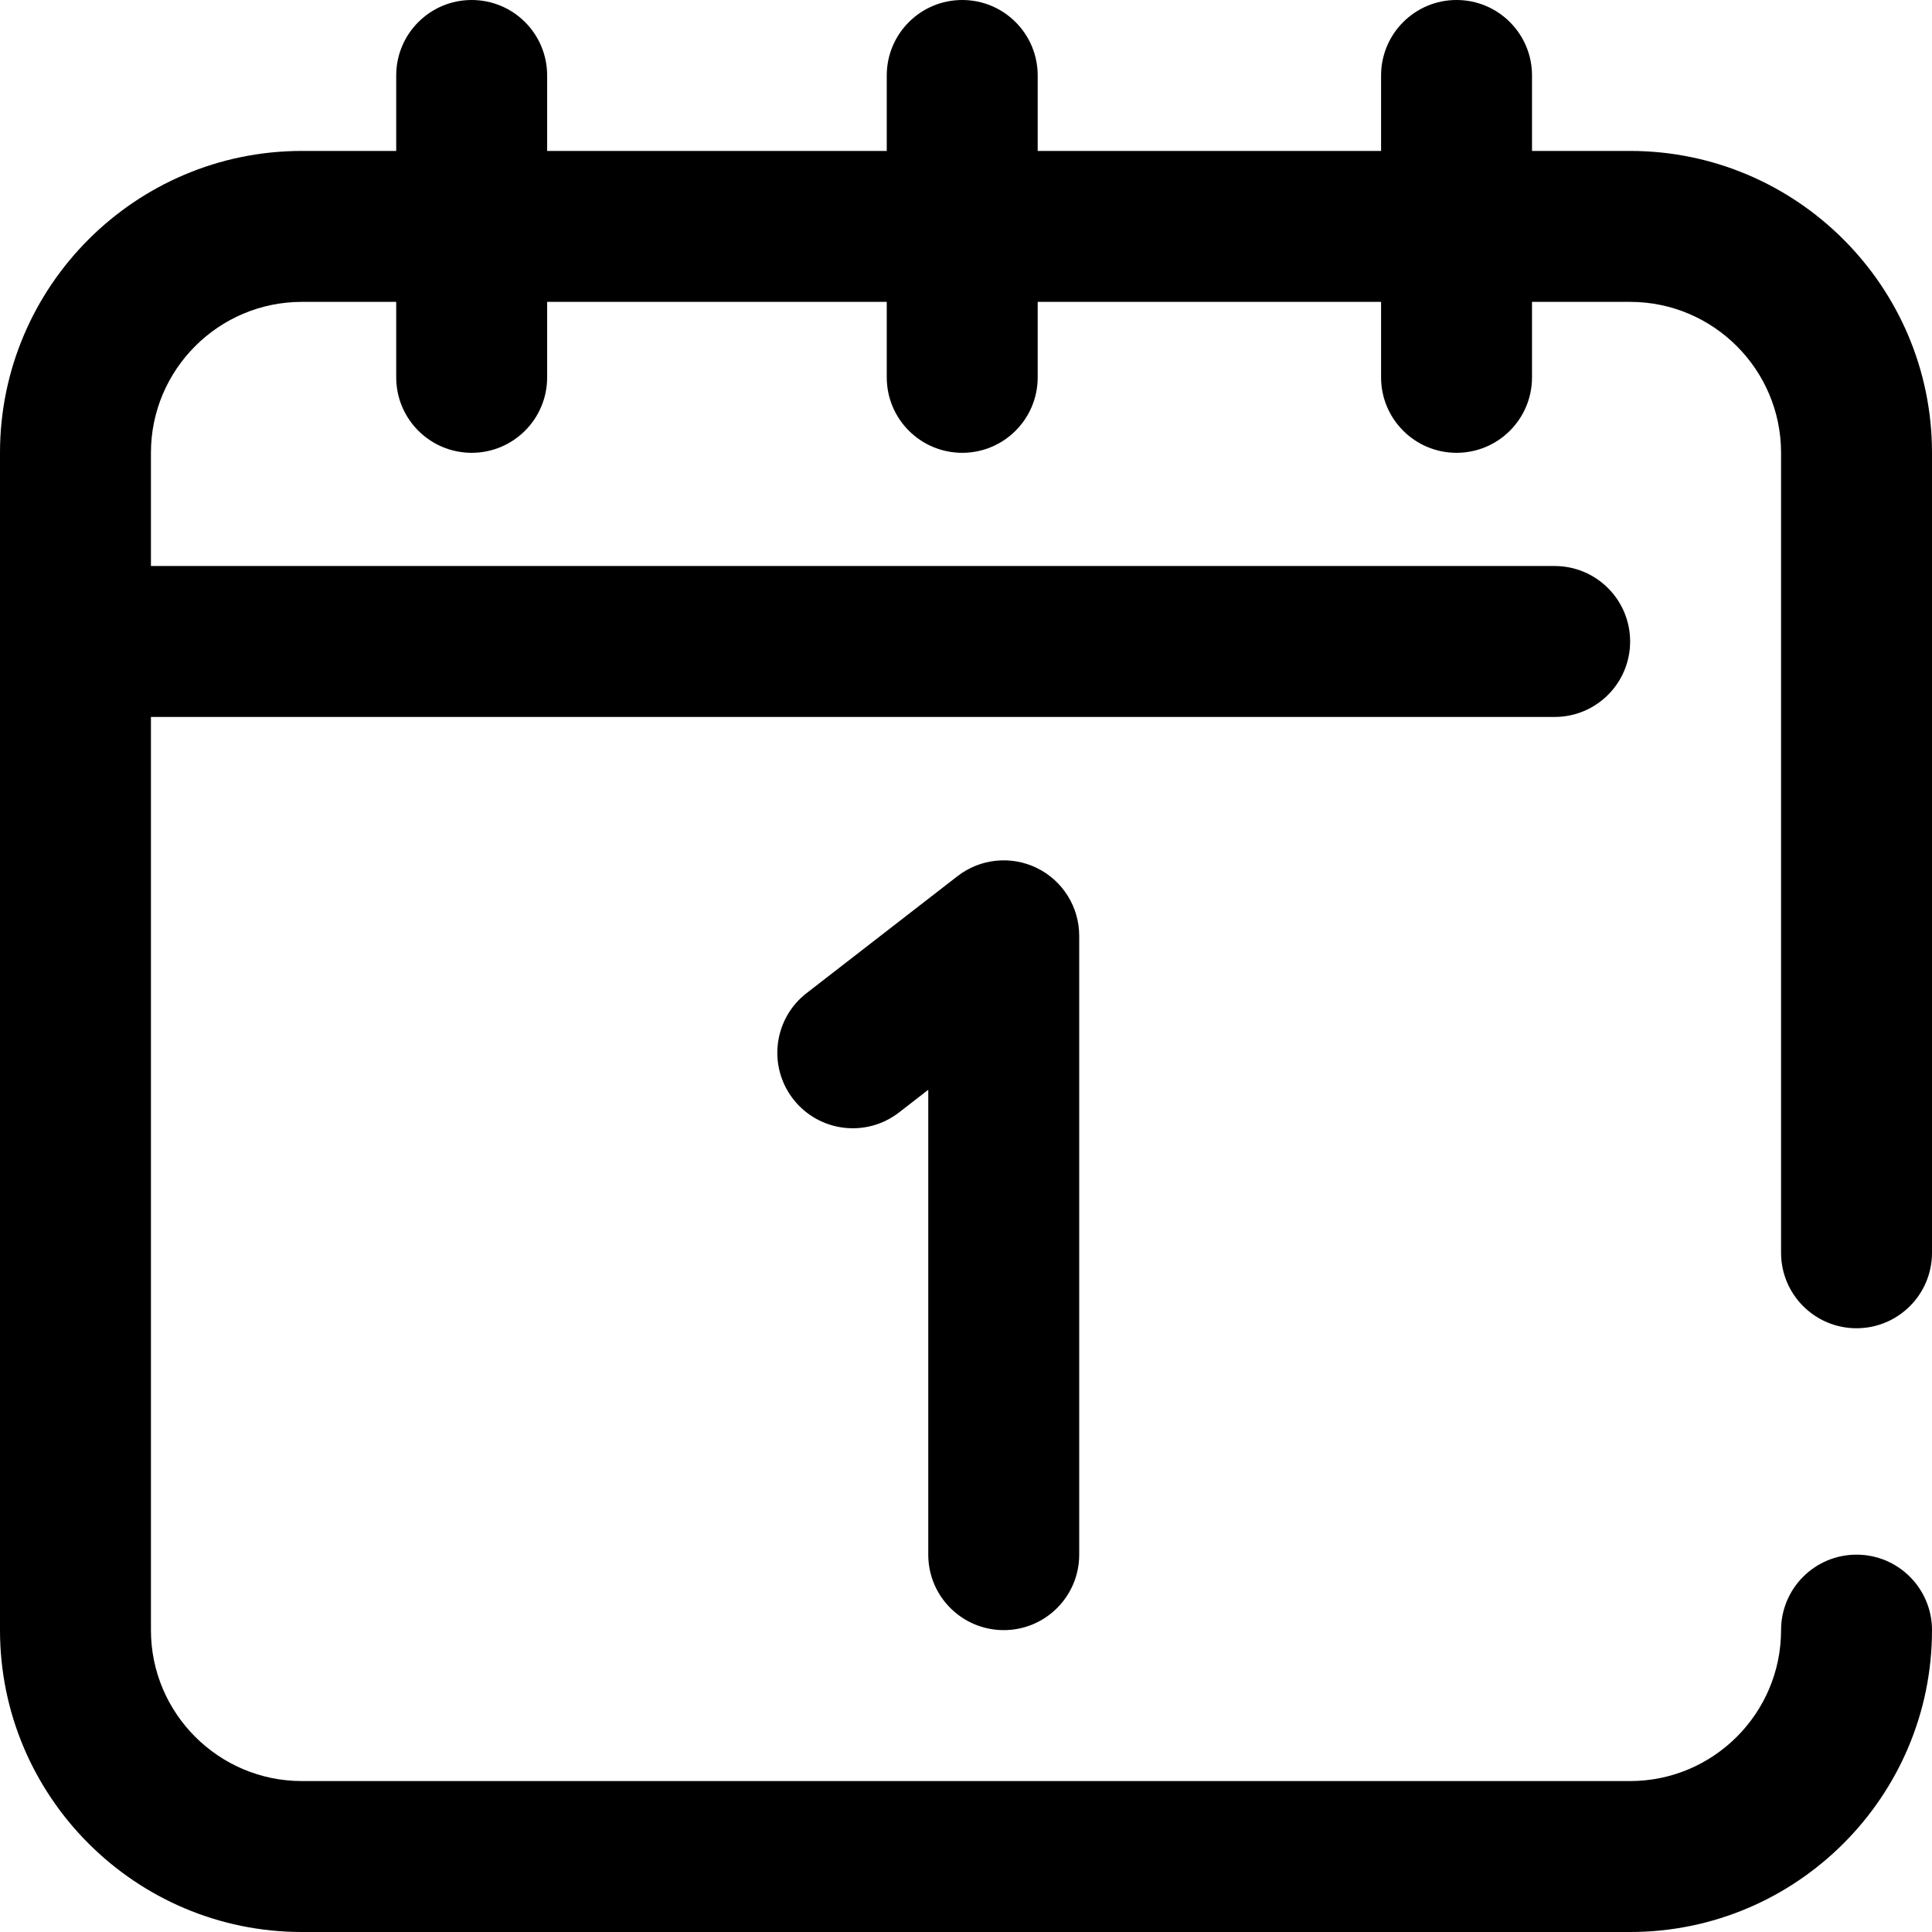 <svg height="512pt" viewBox="0 0 512 512" width="512pt" xmlns="http://www.w3.org/2000/svg"><path d="m472 332v-212c0-22.055-17.945-40-40-40h-26v20c0 11.047-8.953 20-20 20s-20-8.953-20-20v-20h-91v20c0 11.047-8.953 20-20 20s-20-8.953-20-20v-20h-90v20c0 11.047-8.953 20-20 20s-20-8.953-20-20v-20h-25c-22.055 0-40 17.945-40 40v30h372c11.047 0 20 8.953 20 20s-8.953 20-20 20h-372v242c0 22.055 17.945 40 40 40h352c22.055 0 40-17.945 40-40 0-11.047 8.953-20 20-20s20 8.953 20 20c0 44.113-35.887 80-80 80h-352c-44.113 0-80-35.887-80-80v-312c0-44.113 35.887-80 80-80h25v-20c0-11.047 8.953-20 20-20s20 8.953 20 20v20h90v-20c0-11.047 8.953-20 20-20s20 8.953 20 20v20h91v-20c0-11.047 8.953-20 20-20s20 8.953 20 20v20h26c44.113 0 80 35.887 80 80v212c0 11.047-8.953 20-20 20s-20-8.953-20-20zm-206 100c11.047 0 20-8.953 20-20v-164c0-7.633-4.344-14.602-11.195-17.961-6.855-3.359-15.023-2.523-21.055 2.152l-40 31c-8.73 6.766-10.324 19.328-3.559 28.059 6.77 8.734 19.332 10.324 28.059 3.559l7.75-6.004v123.195c0 11.047 8.953 20 20 20zm0 0"/></svg>